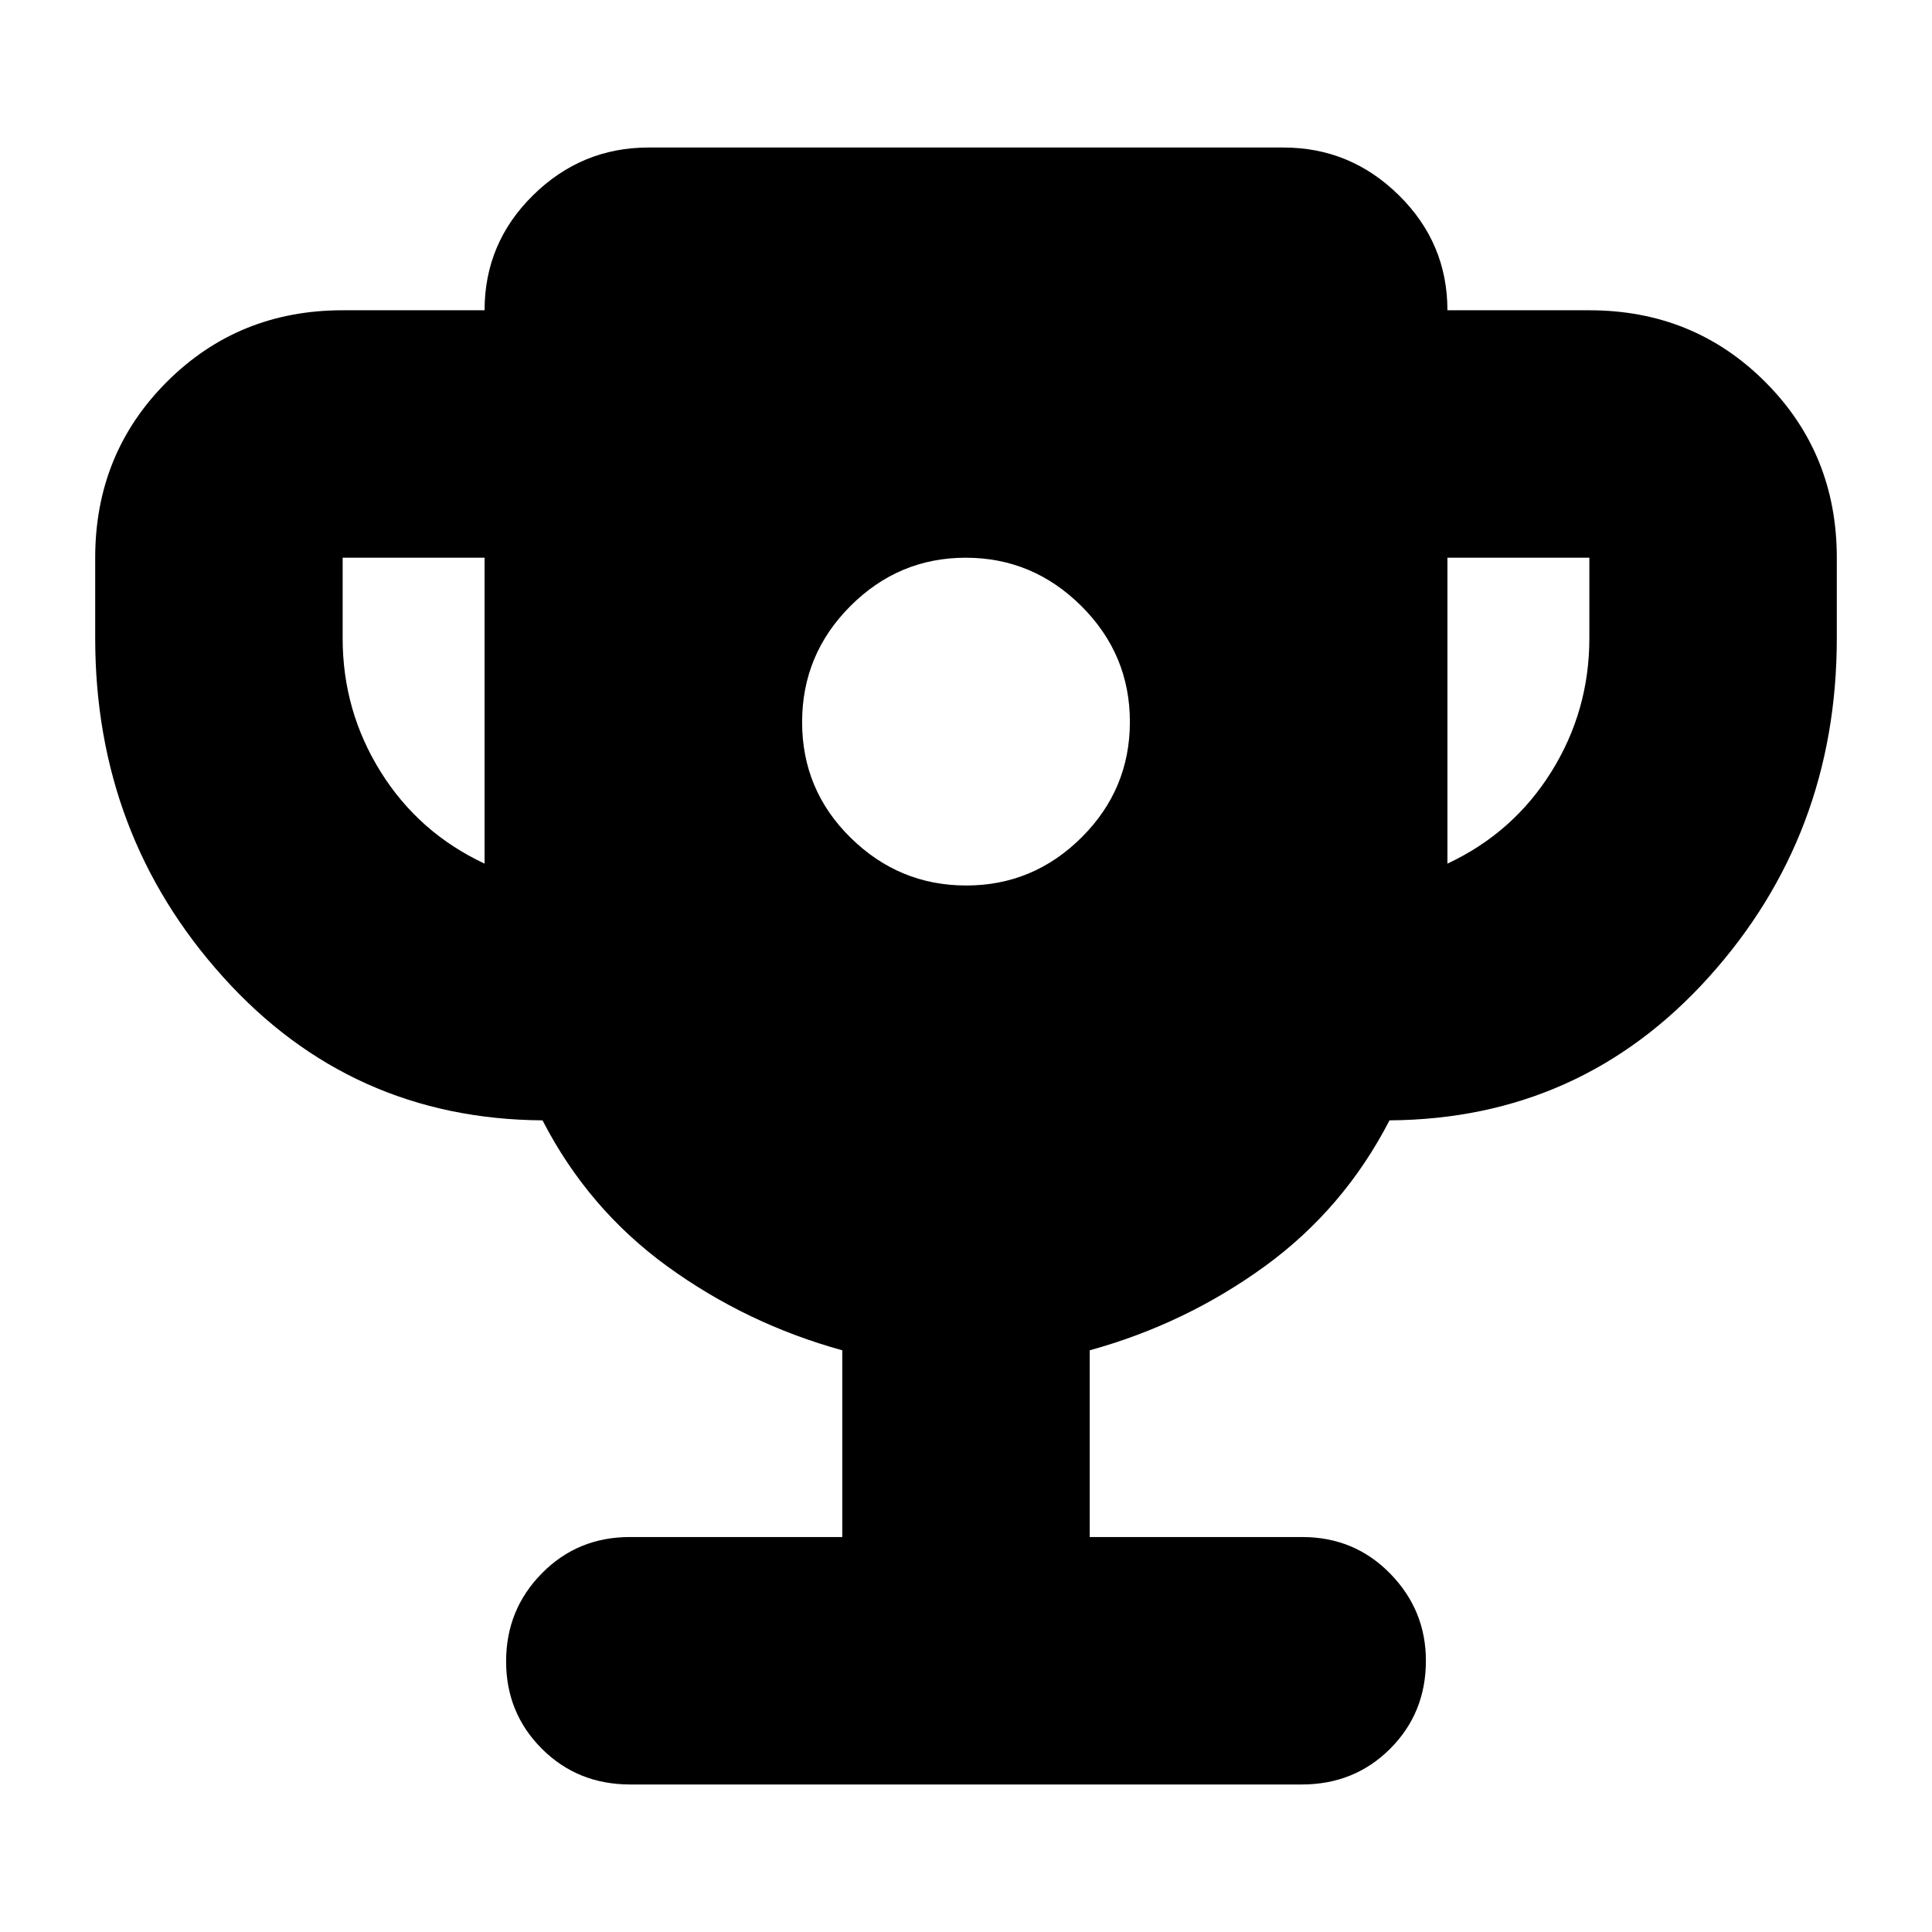 <svg xmlns="http://www.w3.org/2000/svg" height="24" viewBox="0 -960 960 960" width="24"><path d="M480.124-520q33.311 0 57.311-23.889t24-57.435q0-33.546-24.124-57.546t-57.435-24q-33.311 0-57.311 24.007-24 24.006-24 57.717t24.124 57.429Q446.813-520 480.124-520Zm-239.342-10.87v-152H170.26v40q0 36.131 18.913 66.414 18.913 30.282 51.609 45.586Zm478.436 0q32.696-15.304 51.609-45.586 18.913-30.283 18.913-66.414v-40h-70.522v152ZM418.521-196.261v-92.782q-47.565-13.13-86.913-41.695-39.348-28.566-62.043-72.566-95.175-.651-158.719-71.239Q47.302-545.13 47.302-642.87v-40q0-51.782 35.587-87.37 35.588-35.587 87.371-35.587h70.522q0-33.435 24.087-57.152 24.088-23.717 57.347-23.717h315.568q33.259 0 57.347 23.755 24.087 23.755 24.087 57.114h70.522q51.783 0 87.371 35.587 35.587 35.588 35.587 87.37v40q0 97.74-63.544 168.327-63.544 70.588-158.719 71.239-22.695 44-62.043 72.566-39.348 28.565-86.913 41.695v92.782h105.564q25.956 0 43.717 18.157 17.761 18.156 17.761 43.322 0 25.956-17.761 43.717t-43.925 17.761h-333.67q-26.164 0-43.925-17.76-17.761-17.762-17.761-43.436t17.761-43.717q17.761-18.044 43.717-18.044h105.564Z"/></svg>
